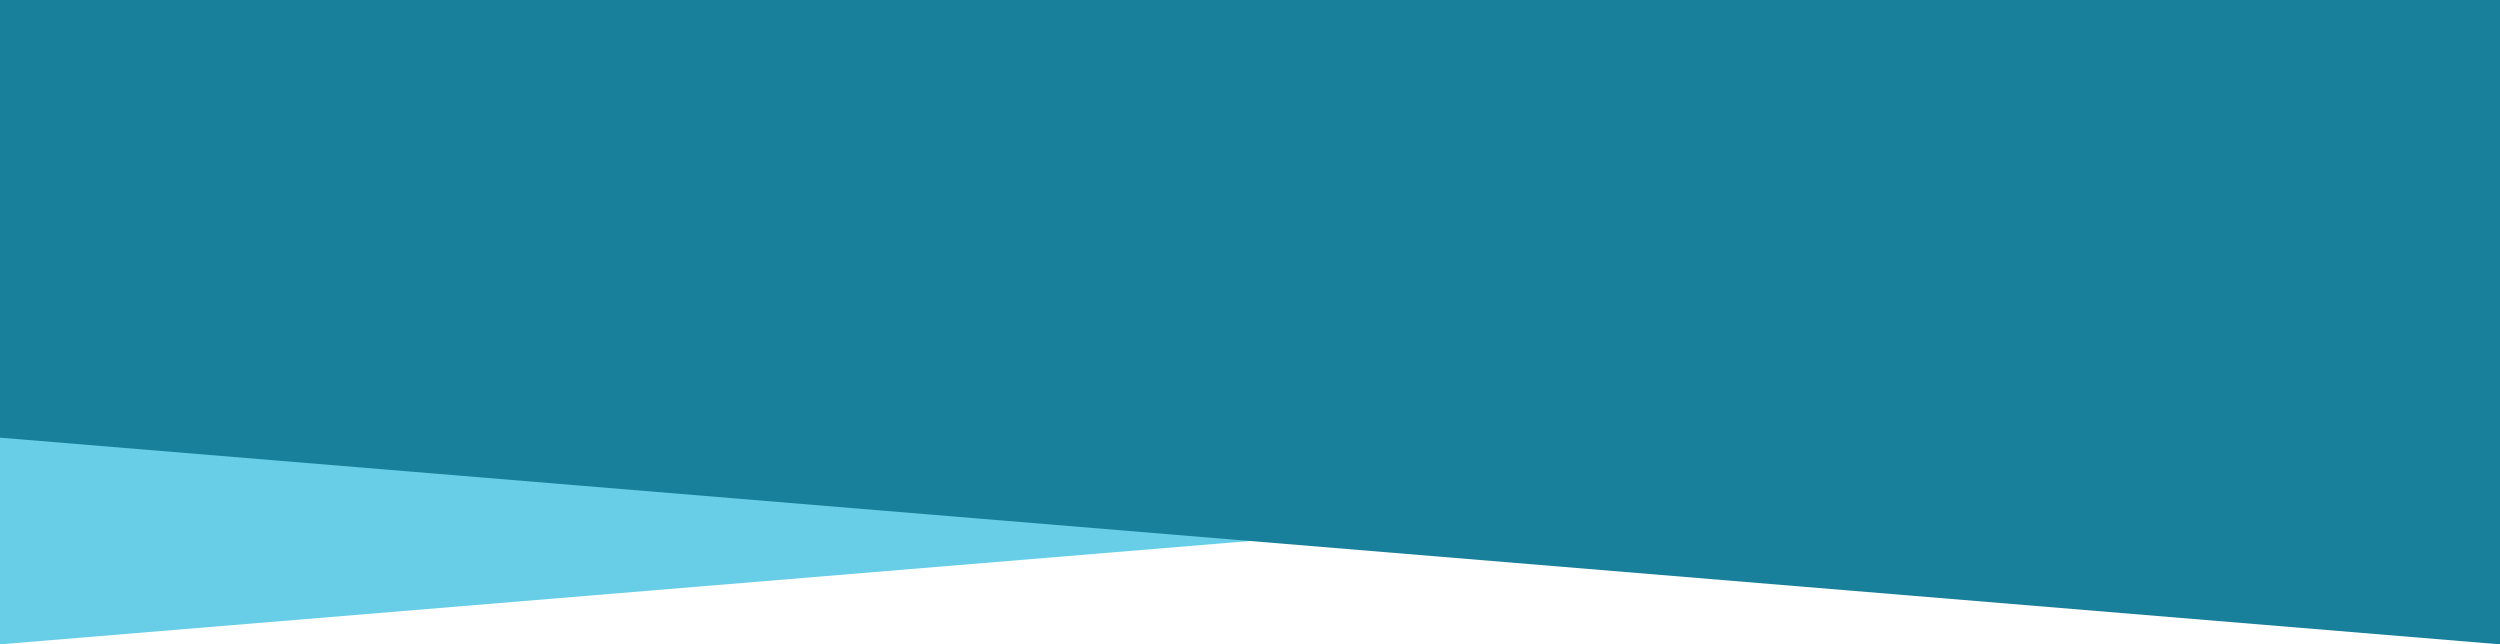<?xml version="1.0" encoding="UTF-8" standalone="no"?>
<svg version="1.1" xmlns="http://www.w3.org/2000/svg" xmlns:xlink="http://www.w3.org/1999/xlink" preserveAspectRatio="xMidYMid meet" viewBox="0 0 970 250" width="100%" height="100%"><defs><path d="M0 0L970 0L970 169.81L0 250L0 0Z" id="hWNlAGuxE"></path><path d="M970 0L0 0L0 169.81L970 250L970 0Z" id="c199pcREDW"></path></defs><g><g><g><use xlink:href="#hWNlAGuxE" opacity="0.9" fill="#68cde7" fill-opacity="1"></use></g><g><use xlink:href="#c199pcREDW" opacity="0.7" fill="#18809a" fill-opacity="1"></use></g></g></g></svg>